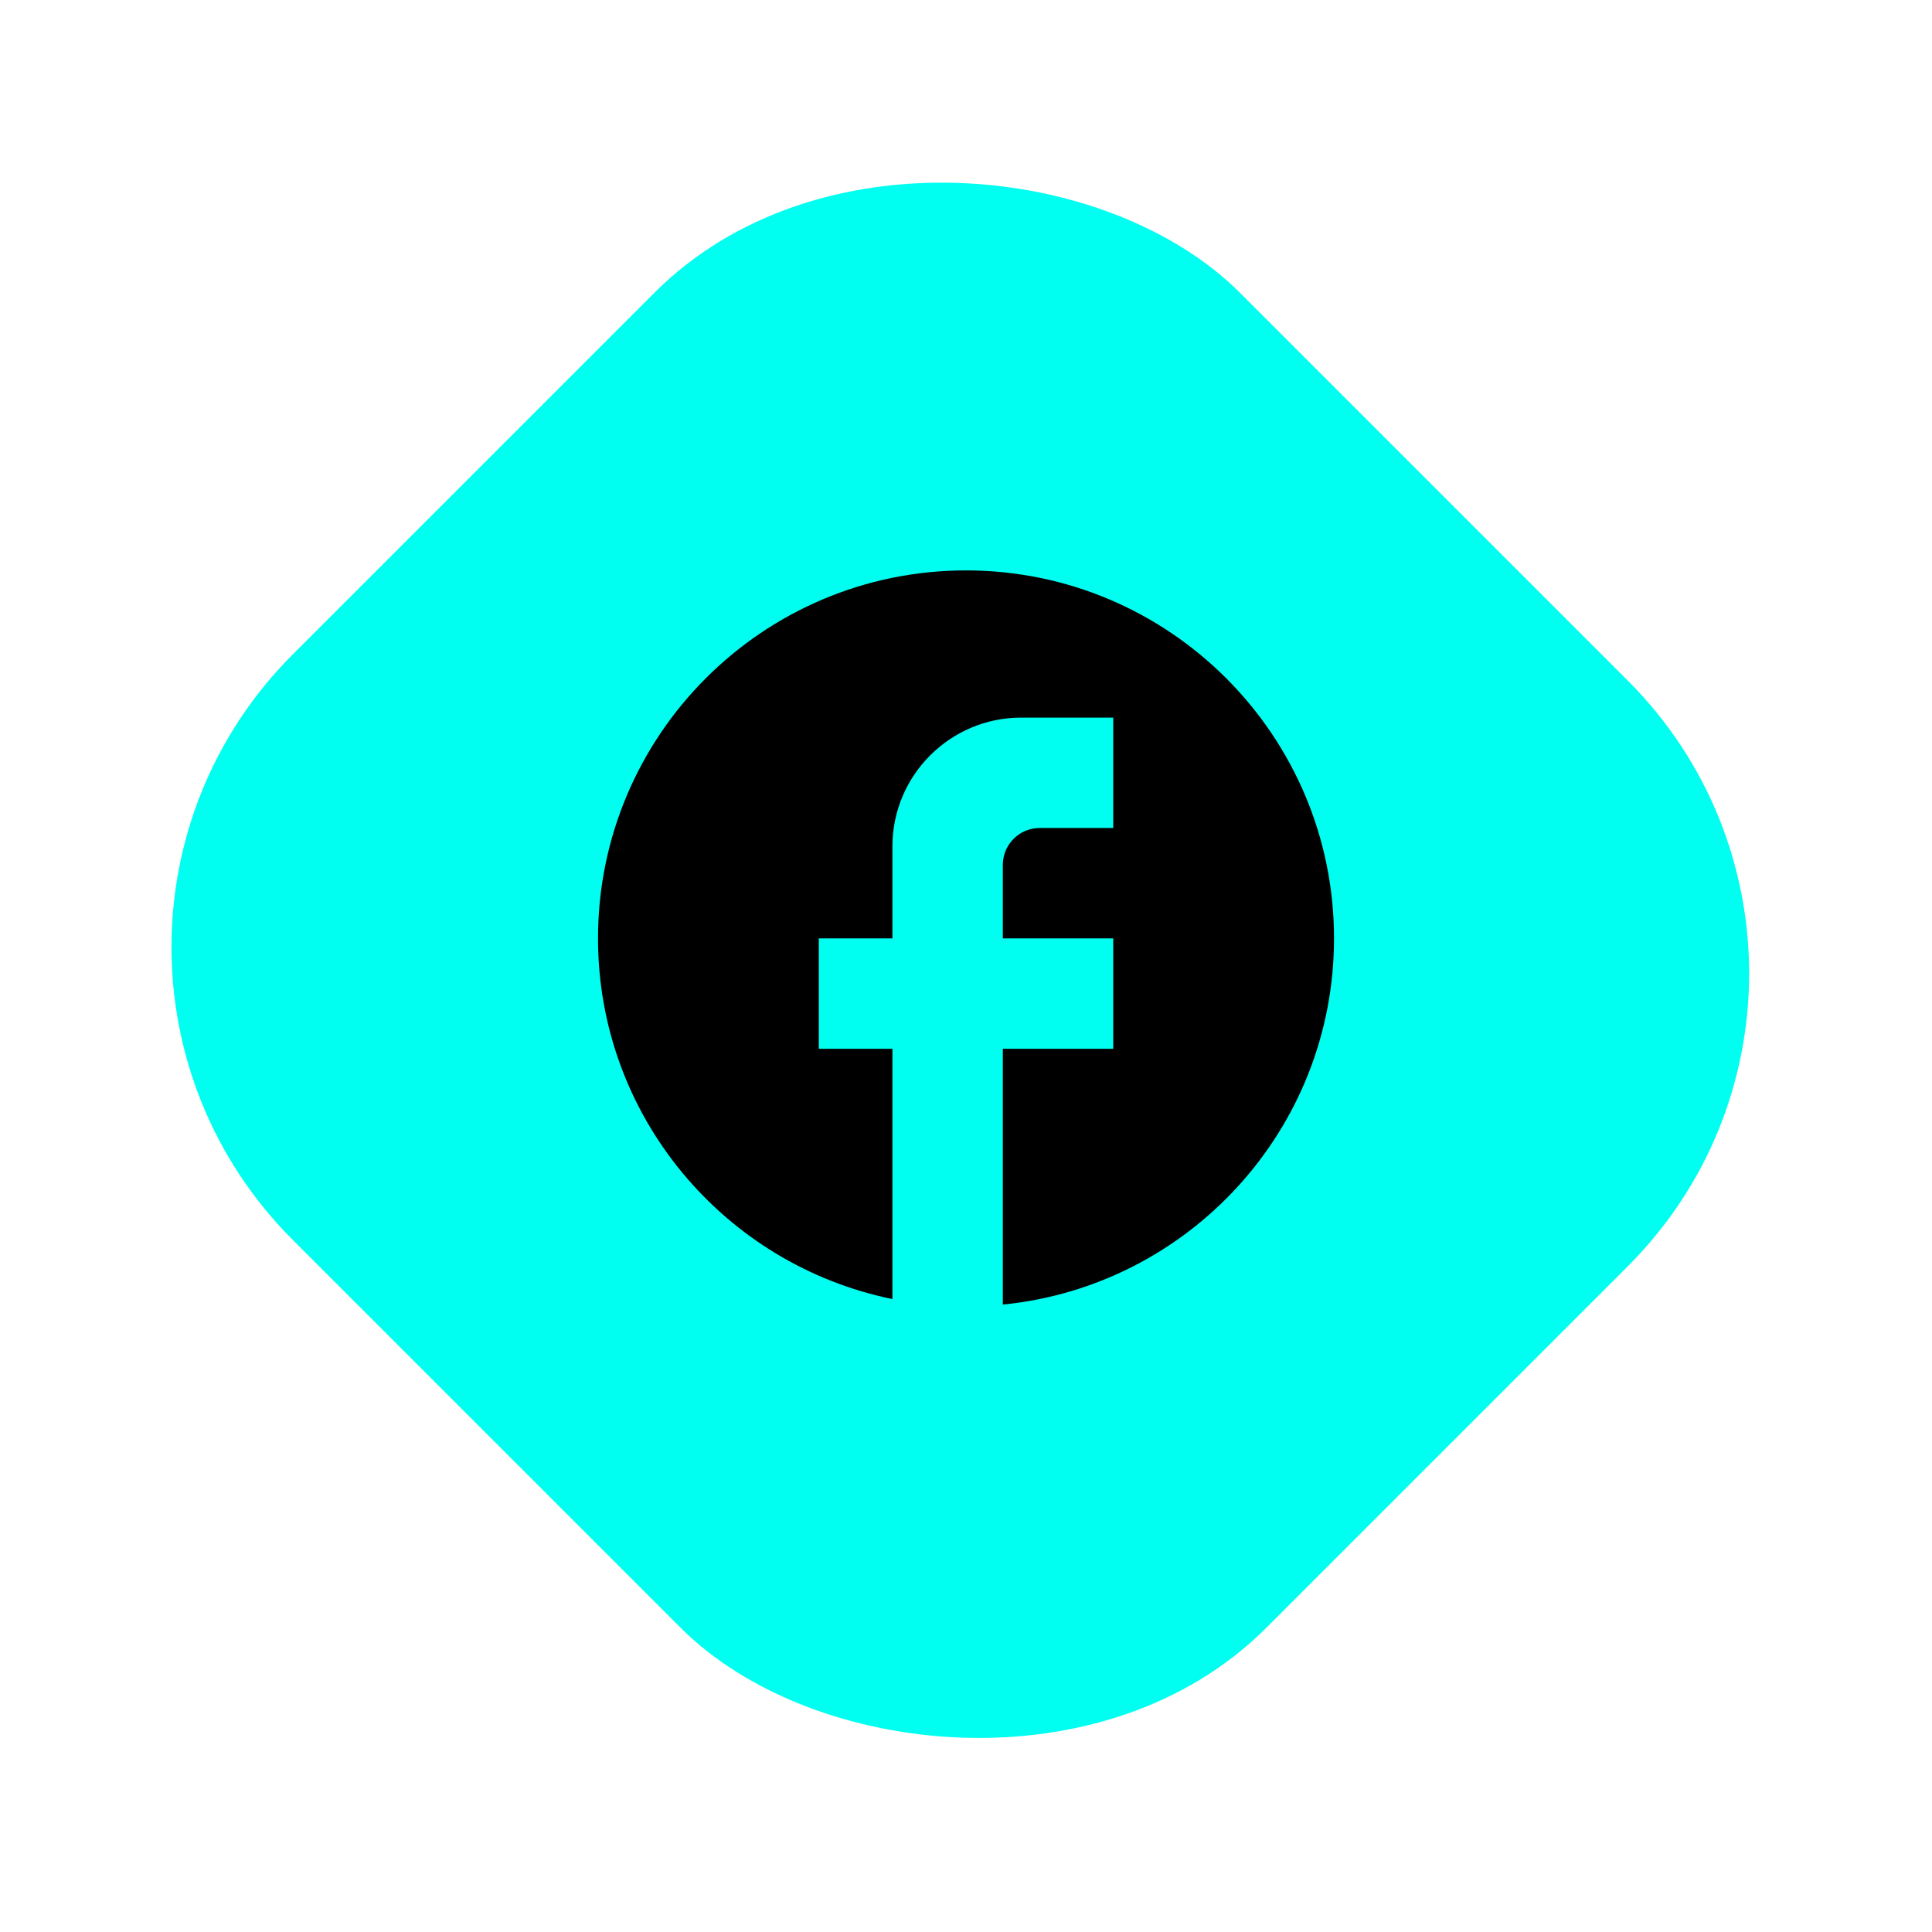 <svg width="70" height="70" viewBox="0 0 70 70" fill="none" xmlns="http://www.w3.org/2000/svg">
<rect y="34.317" width="48.532" height="49.88" rx="15" transform="rotate(-45 0 34.317)" fill="#00FFF0"/>
<path d="M48.334 34C48.334 26.64 42.36 20.667 35 20.667C27.64 20.667 21.667 26.64 21.667 34C21.667 40.453 26.254 45.827 32.334 47.067V38H29.667V34H32.334V30.667C32.334 28.093 34.427 26 37 26H40.334V30H37.667C36.934 30 36.334 30.6 36.334 31.333V34H40.334V38H36.334V47.267C43.067 46.6 48.334 40.92 48.334 34Z" fill="black"/>
</svg>
